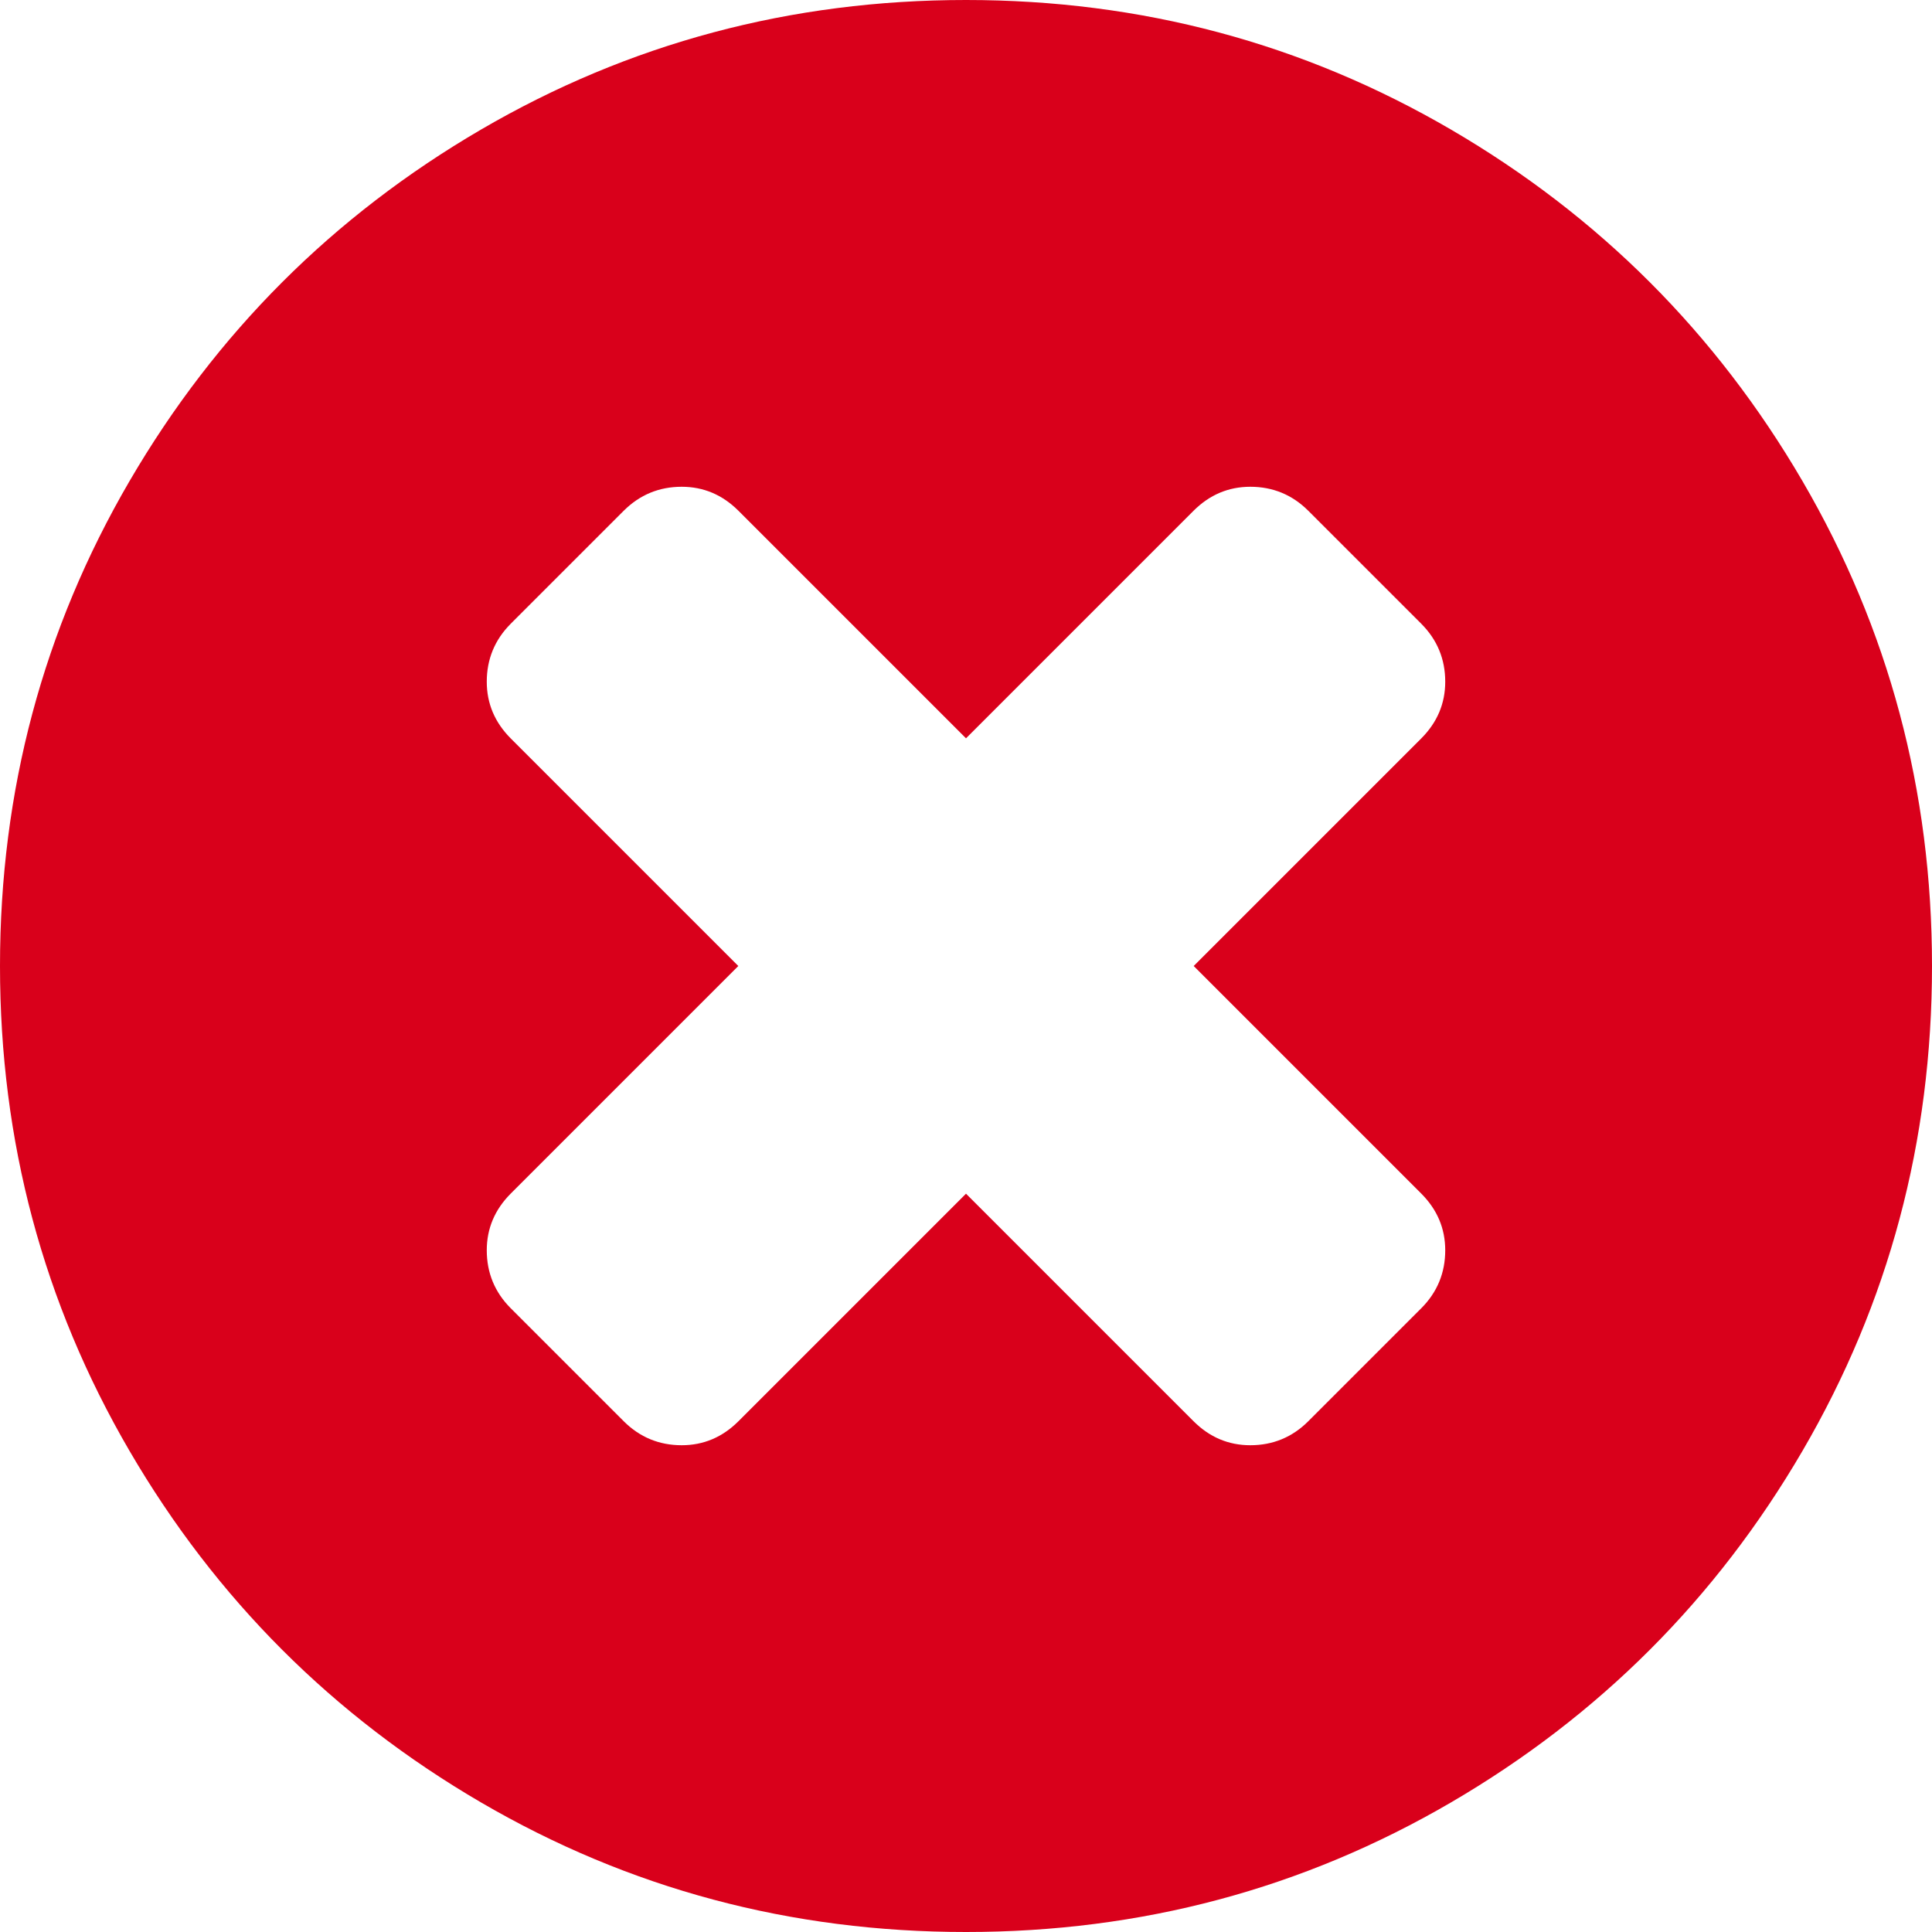 ﻿<?xml version="1.0" encoding="utf-8"?>
<svg version="1.1" xmlns:xlink="http://www.w3.org/1999/xlink" width="20px" height="20px" xmlns="http://www.w3.org/2000/svg">
  <g transform="matrix(1 0 0 1 -362 -455 )">
    <path d="M 14.714 13.542  C 14.878 13.377  14.961 13.177  14.961 12.943  C 14.961 12.717  14.878 12.522  14.714 12.357  L 12.357 10  L 14.714 7.643  C 14.878 7.478  14.961 7.283  14.961 7.057  C 14.961 6.823  14.878 6.623  14.714 6.458  L 13.542 5.286  C 13.377 5.122  13.177 5.039  12.943 5.039  C 12.717 5.039  12.522 5.122  12.357 5.286  L 10 7.643  L 7.643 5.286  C 7.478 5.122  7.283 5.039  7.057 5.039  C 6.823 5.039  6.623 5.122  6.458 5.286  L 5.286 6.458  C 5.122 6.623  5.039 6.823  5.039 7.057  C 5.039 7.283  5.122 7.478  5.286 7.643  L 7.643 10  L 5.286 12.357  C 5.122 12.522  5.039 12.717  5.039 12.943  C 5.039 13.177  5.122 13.377  5.286 13.542  L 6.458 14.714  C 6.623 14.878  6.823 14.961  7.057 14.961  C 7.283 14.961  7.478 14.878  7.643 14.714  L 10 12.357  L 12.357 14.714  C 12.522 14.878  12.717 14.961  12.943 14.961  C 13.177 14.961  13.377 14.878  13.542 14.714  L 14.714 13.542  Z M 18.659 4.98  C 19.553 6.513  20 8.186  20 10  C 20 11.814  19.553 13.487  18.659 15.02  C 17.765 16.552  16.552 17.765  15.02 18.659  C 13.487 19.553  11.814 20  10 20  C 8.186 20  6.513 19.553  4.98 18.659  C 3.448 17.765  2.235 16.552  1.341 15.02  C 0.447 13.487  0 11.814  0 10  C 0 8.186  0.447 6.513  1.341 4.98  C 2.235 3.448  3.448 2.235  4.98 1.341  C 6.513 0.447  8.186 0  10 0  C 11.814 0  13.487 0.447  15.02 1.341  C 16.552 2.235  17.765 3.448  18.659 4.98  Z " fill-rule="nonzero" fill="#d9001b" stroke="none" transform="matrix(1 0 0 1 362 455 )" />
  </g>
</svg>